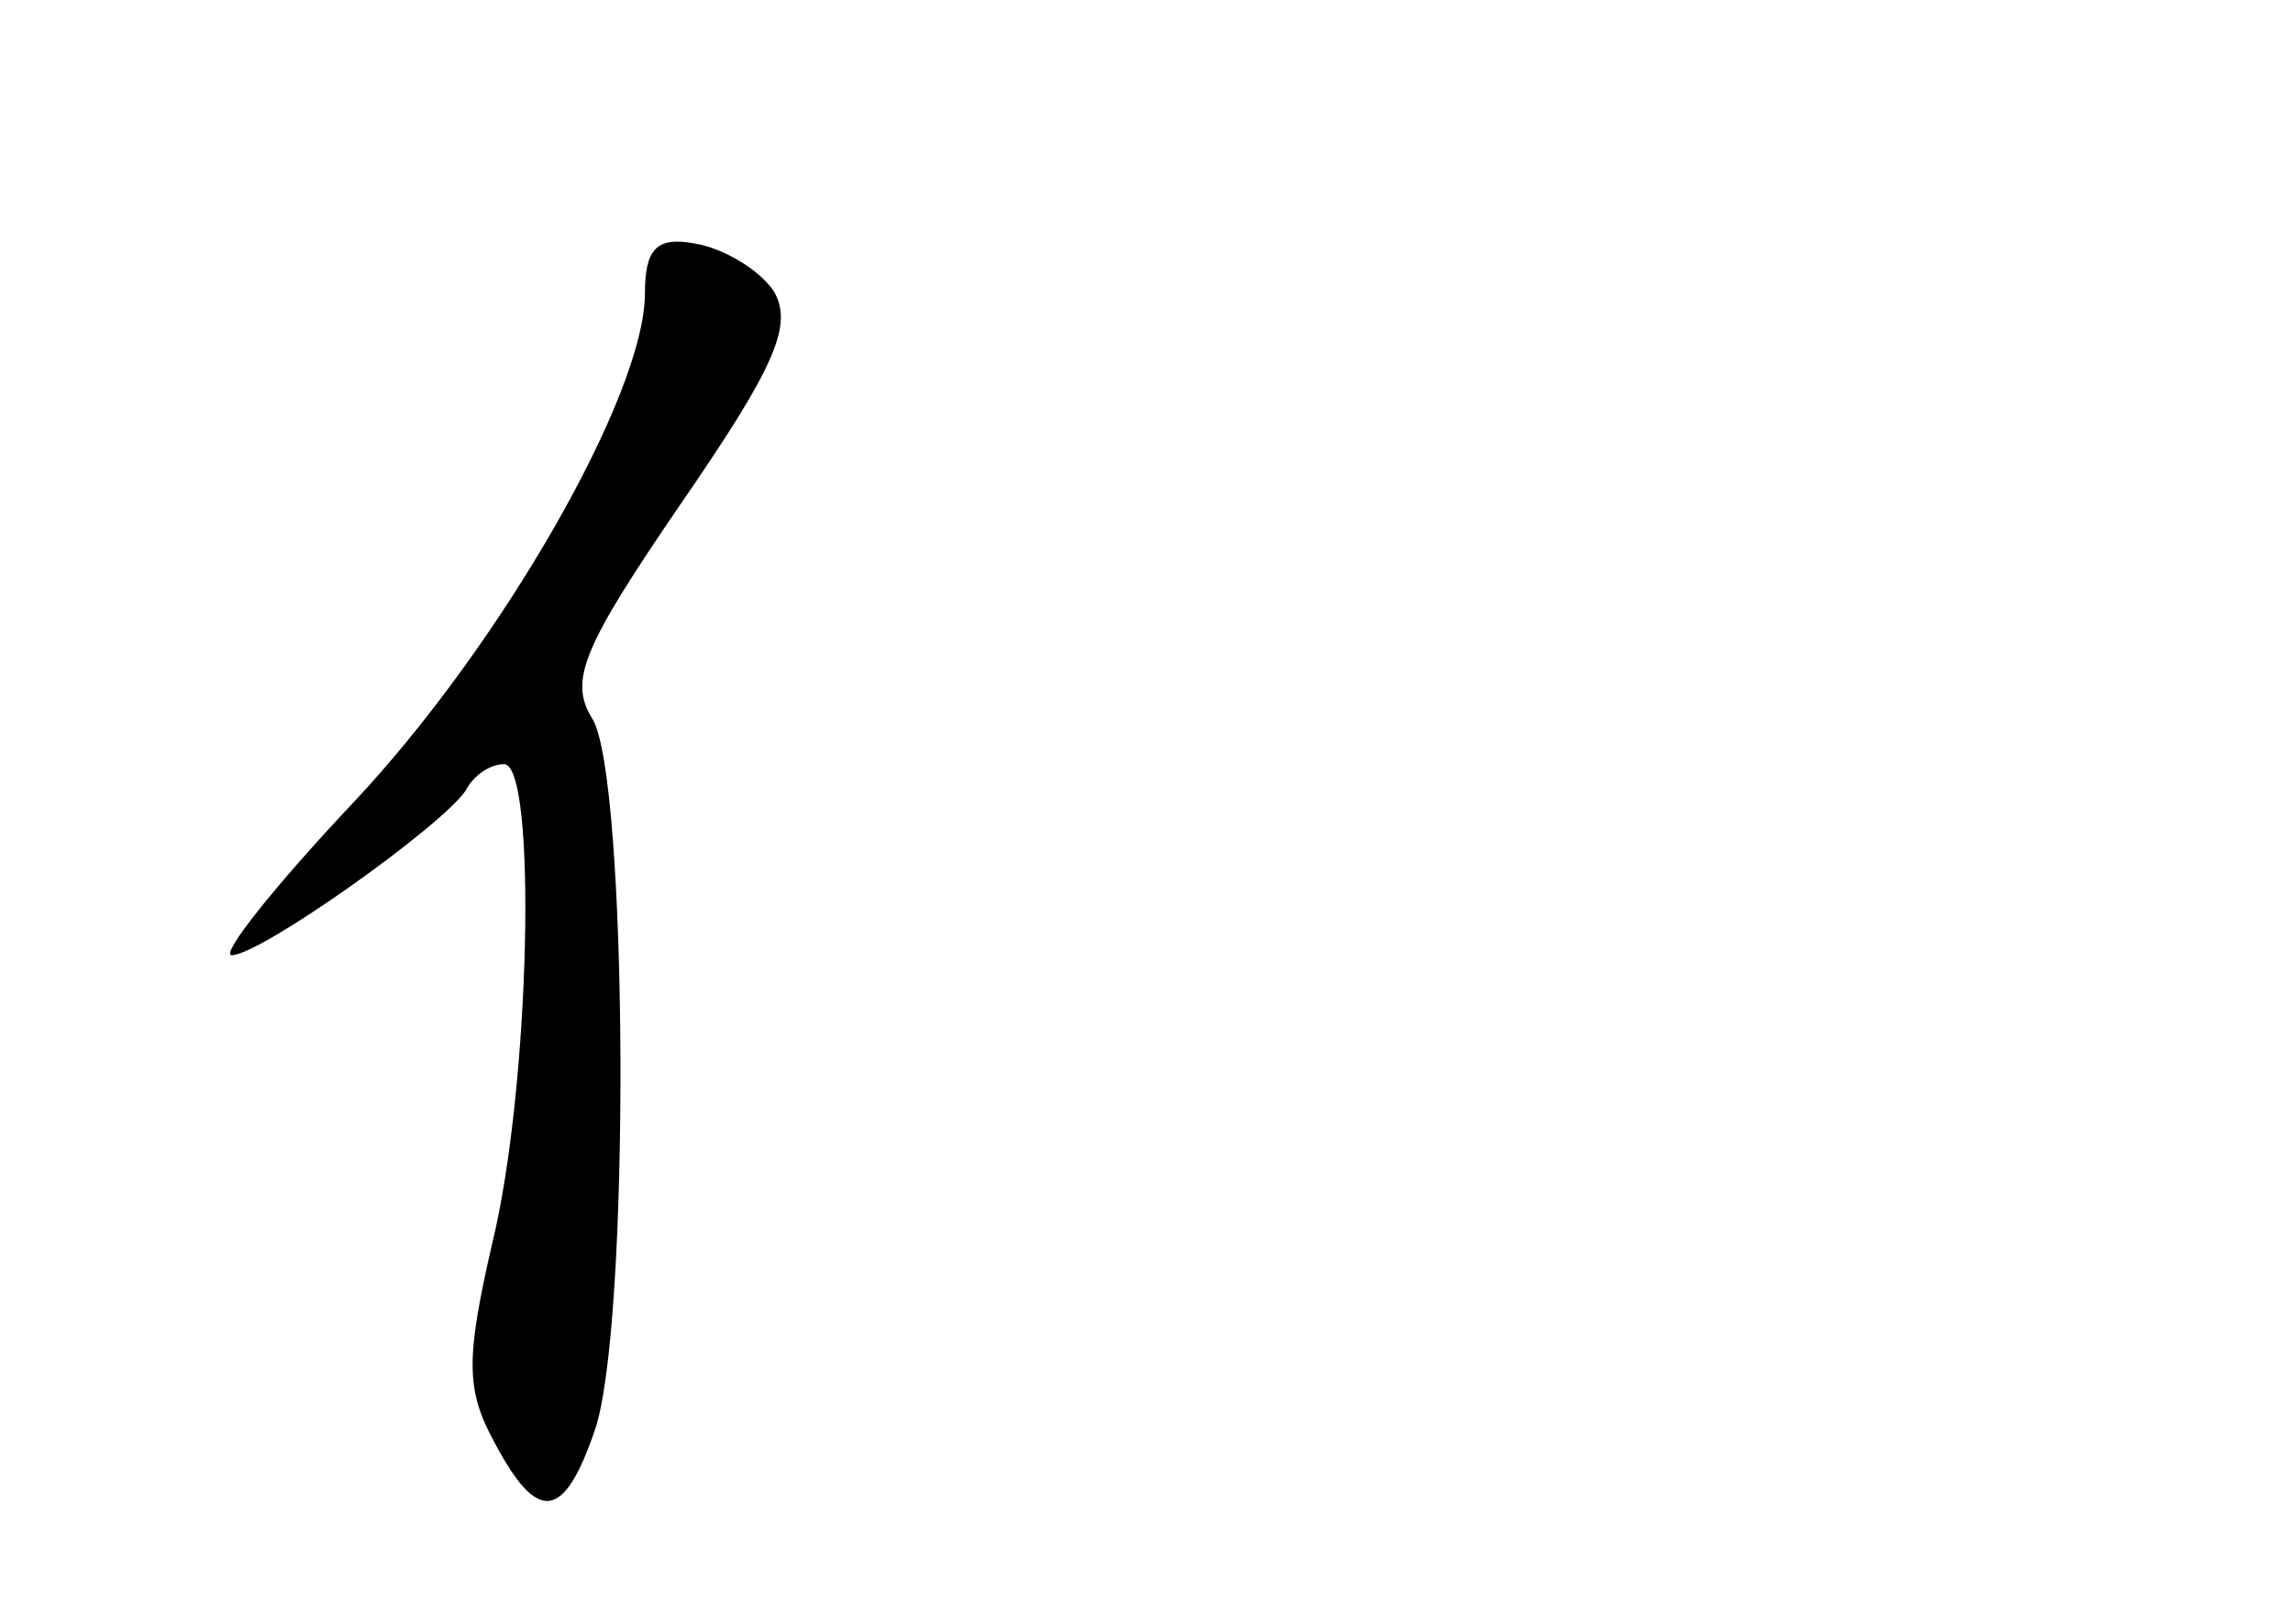 <?xml version="1.0" standalone="no"?>
<!DOCTYPE svg PUBLIC "-//W3C//DTD SVG 20010904//EN"
 "http://www.w3.org/TR/2001/REC-SVG-20010904/DTD/svg10.dtd">
<svg version="1.0" xmlns="http://www.w3.org/2000/svg"
 width="96pt" height="68pt" viewBox="0 0 96 68"
 preserveAspectRatio="xMidYMid meet">
<g transform="translate(0,68) scale(0.1,-0.1)"
fill="#000000" stroke="none">
<path d="M270 557 c0 -42 -60 -147 -122 -213 -33 -35 -56 -64 -51 -64 12 0 88
54 98 69 3 6 10 11 16 11 14 0 11 -136 -5 -201 -11 -48 -11 -61 1 -83 18 -34
29 -33 42 5 15 43 14 274 -1 298 -10 16 -4 30 37 90 40 58 47 75 39 89 -6 9
-21 18 -33 20 -16 3 -21 -2 -21 -21z"/>
</g>
</svg>
